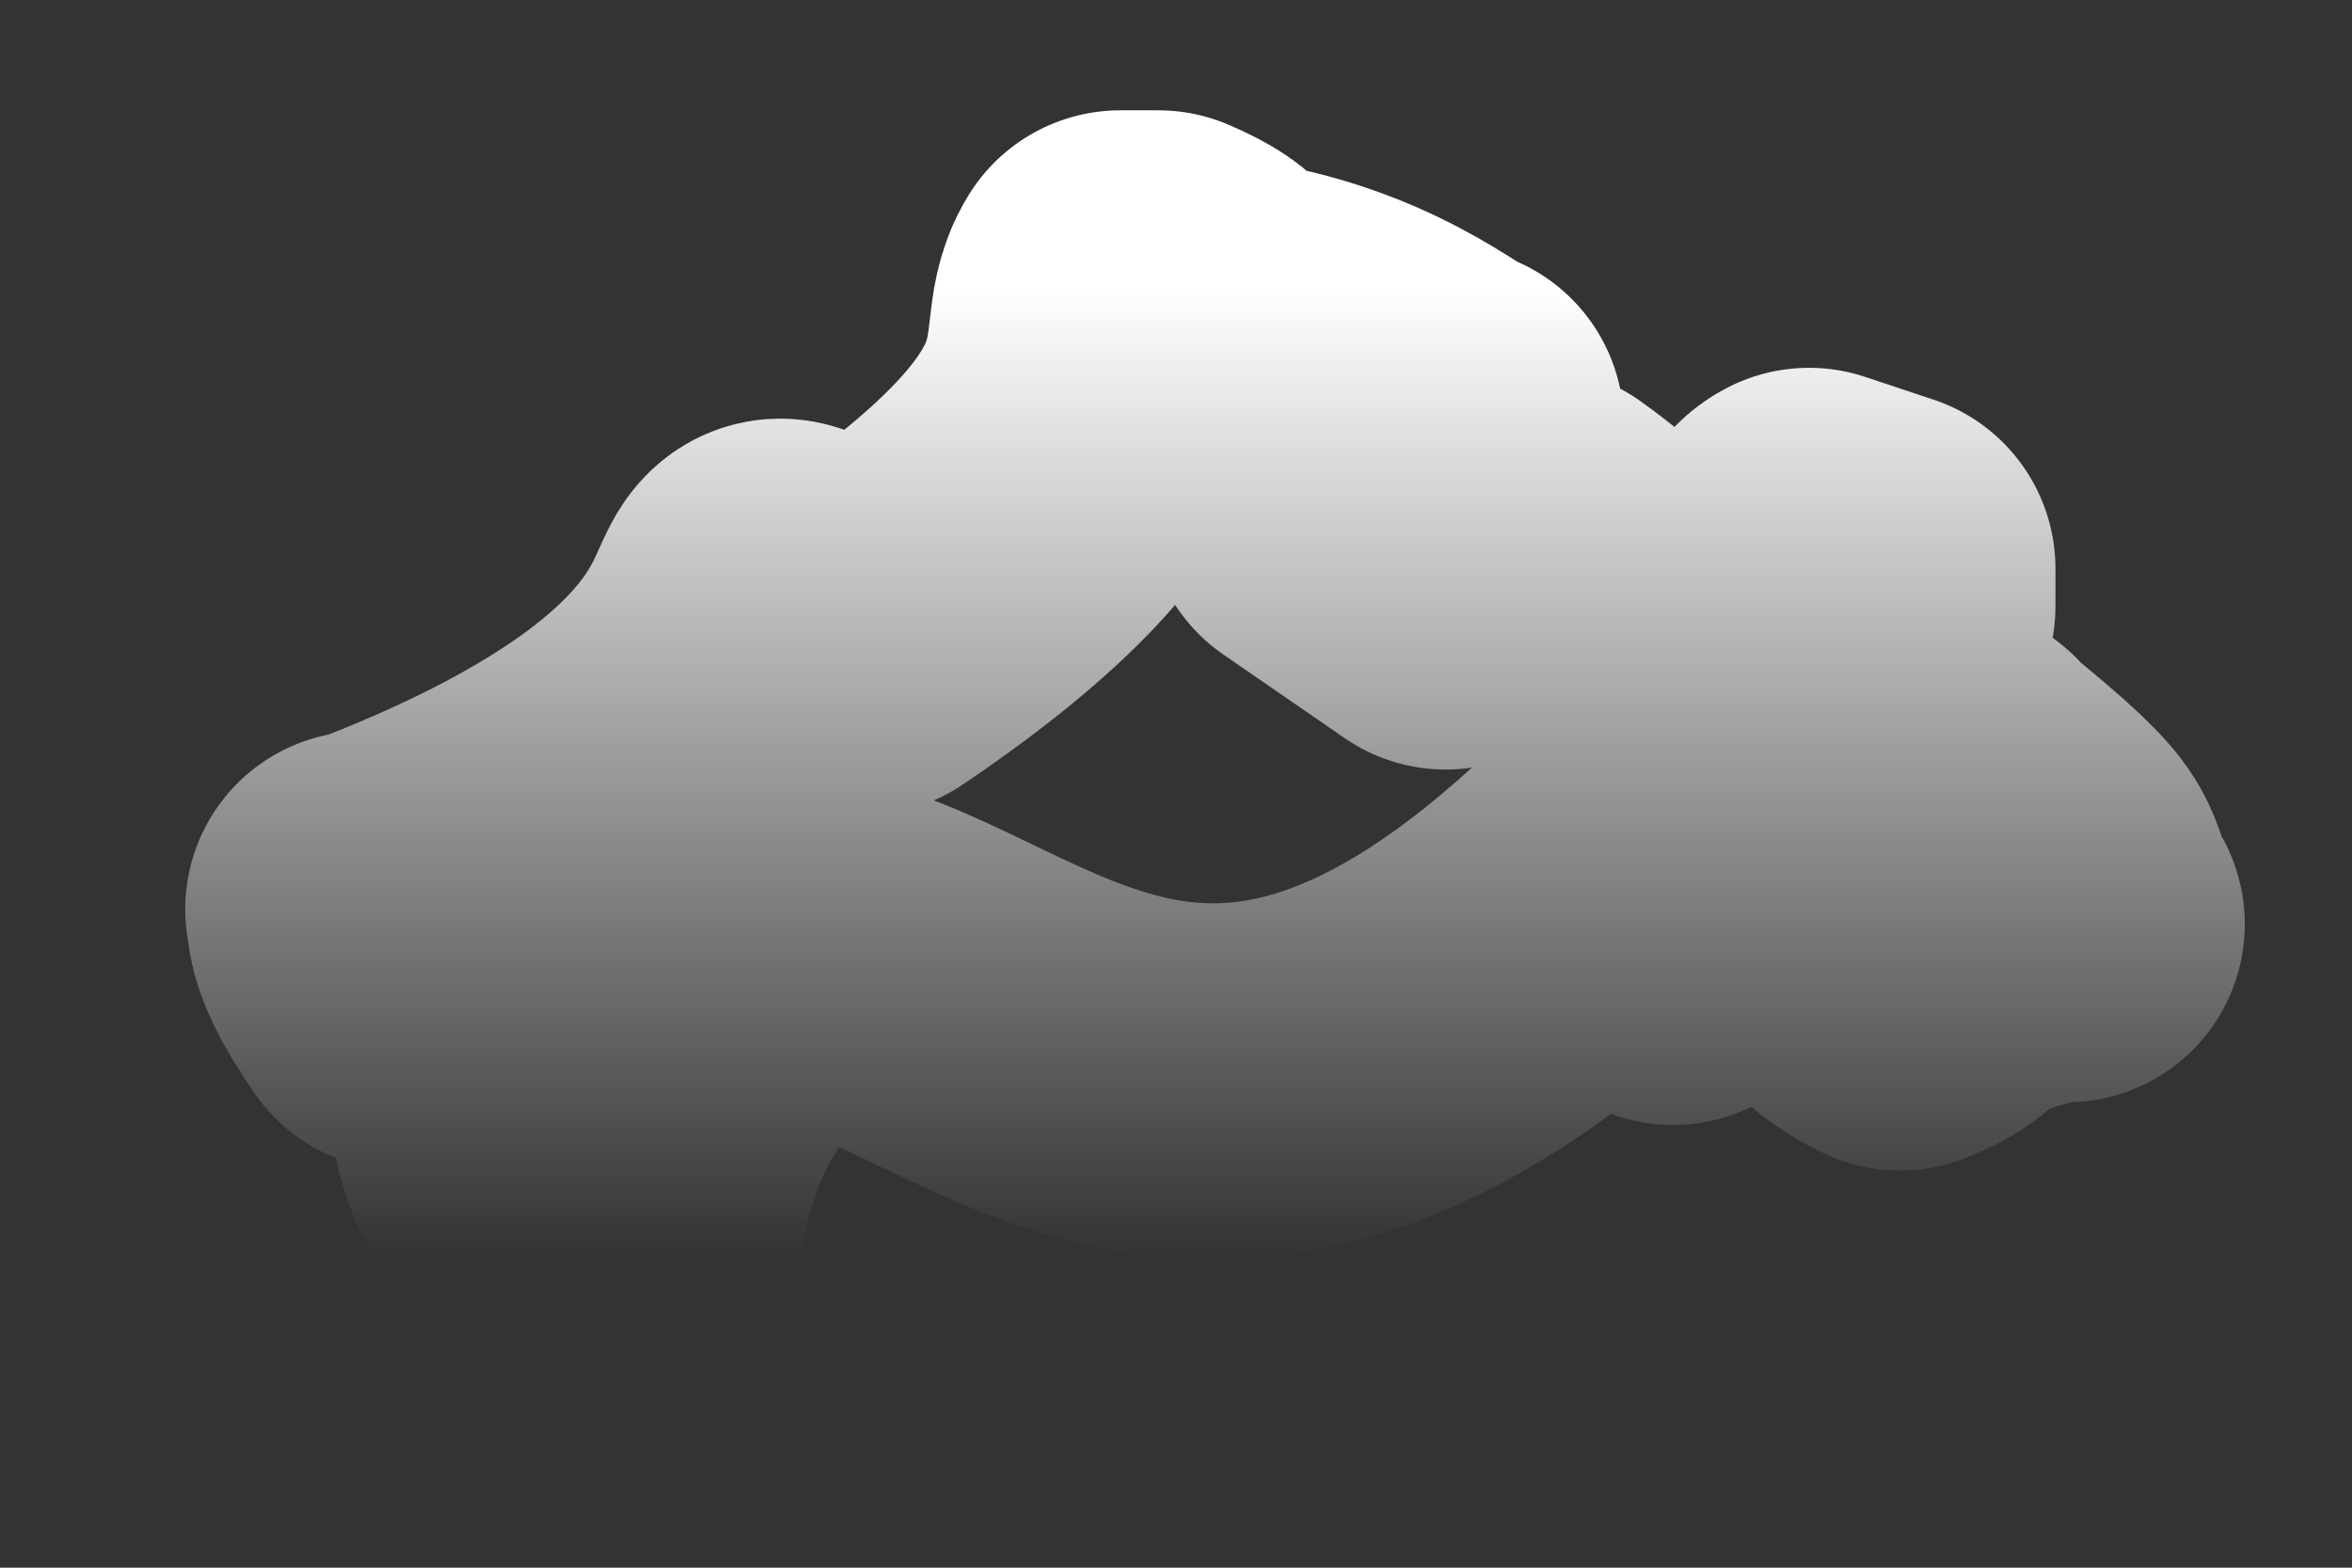 <?xml version="1.0" encoding="UTF-8" standalone="no"?><svg width='6' height='4' viewBox='0 0 6 4' fill='none' xmlns='http://www.w3.org/2000/svg'>
<rect x="0" y="0" width="6" height="4" fill="#333333" stroke="none"/>
<path d='M5.233 2.358C4.886 2.436 5.002 2.474 4.847 2.532C4.654 2.436 4.712 2.339 4.693 2.3C4.345 2.242 4.345 2.378 4.268 2.416L4.055 2.3C3.032 3.227 2.53 2.474 2.028 2.416C1.564 2.725 1.622 3.189 1.564 3.208H1.487C1.487 3.111 1.468 3.111 1.487 3.111C1.12 2.86 1.41 2.59 1.371 2.551C1.043 2.571 1.12 2.551 1.024 2.532C0.889 2.339 0.946 2.32 0.927 2.32H0.946C2.066 1.895 1.893 1.47 2.009 1.528L2.202 1.625C2.974 1.103 2.762 0.891 2.858 0.736H2.955C3.09 0.794 3.051 0.814 3.071 0.852C3.457 0.891 3.65 1.084 3.688 1.084V1.18C3.476 1.2 3.437 1.296 3.379 1.296L3.688 1.509L3.92 1.393C4.19 1.586 4.133 1.663 4.152 1.644L4.345 1.74C4.615 1.586 4.538 1.431 4.615 1.393L4.789 1.451V1.547C4.673 1.721 4.731 1.702 4.712 1.721C4.982 2.049 4.963 1.972 4.982 2.011C5.291 2.262 5.195 2.223 5.272 2.358H5.233Z' stroke='url(#paint0_linear_13_90)' stroke-width='0.909' stroke-linecap='round' stroke-linejoin='round'/>
<defs>
<linearGradient id='paint0_linear_13_90' x1='3.099' y1='0.736' x2='3.099' y2='3.208' gradientUnits='userSpaceOnUse'>
<stop stop-color='white'/>
<stop offset='1' stop-color='white' stop-opacity='0'/>
</linearGradient>
</defs>
</svg>
